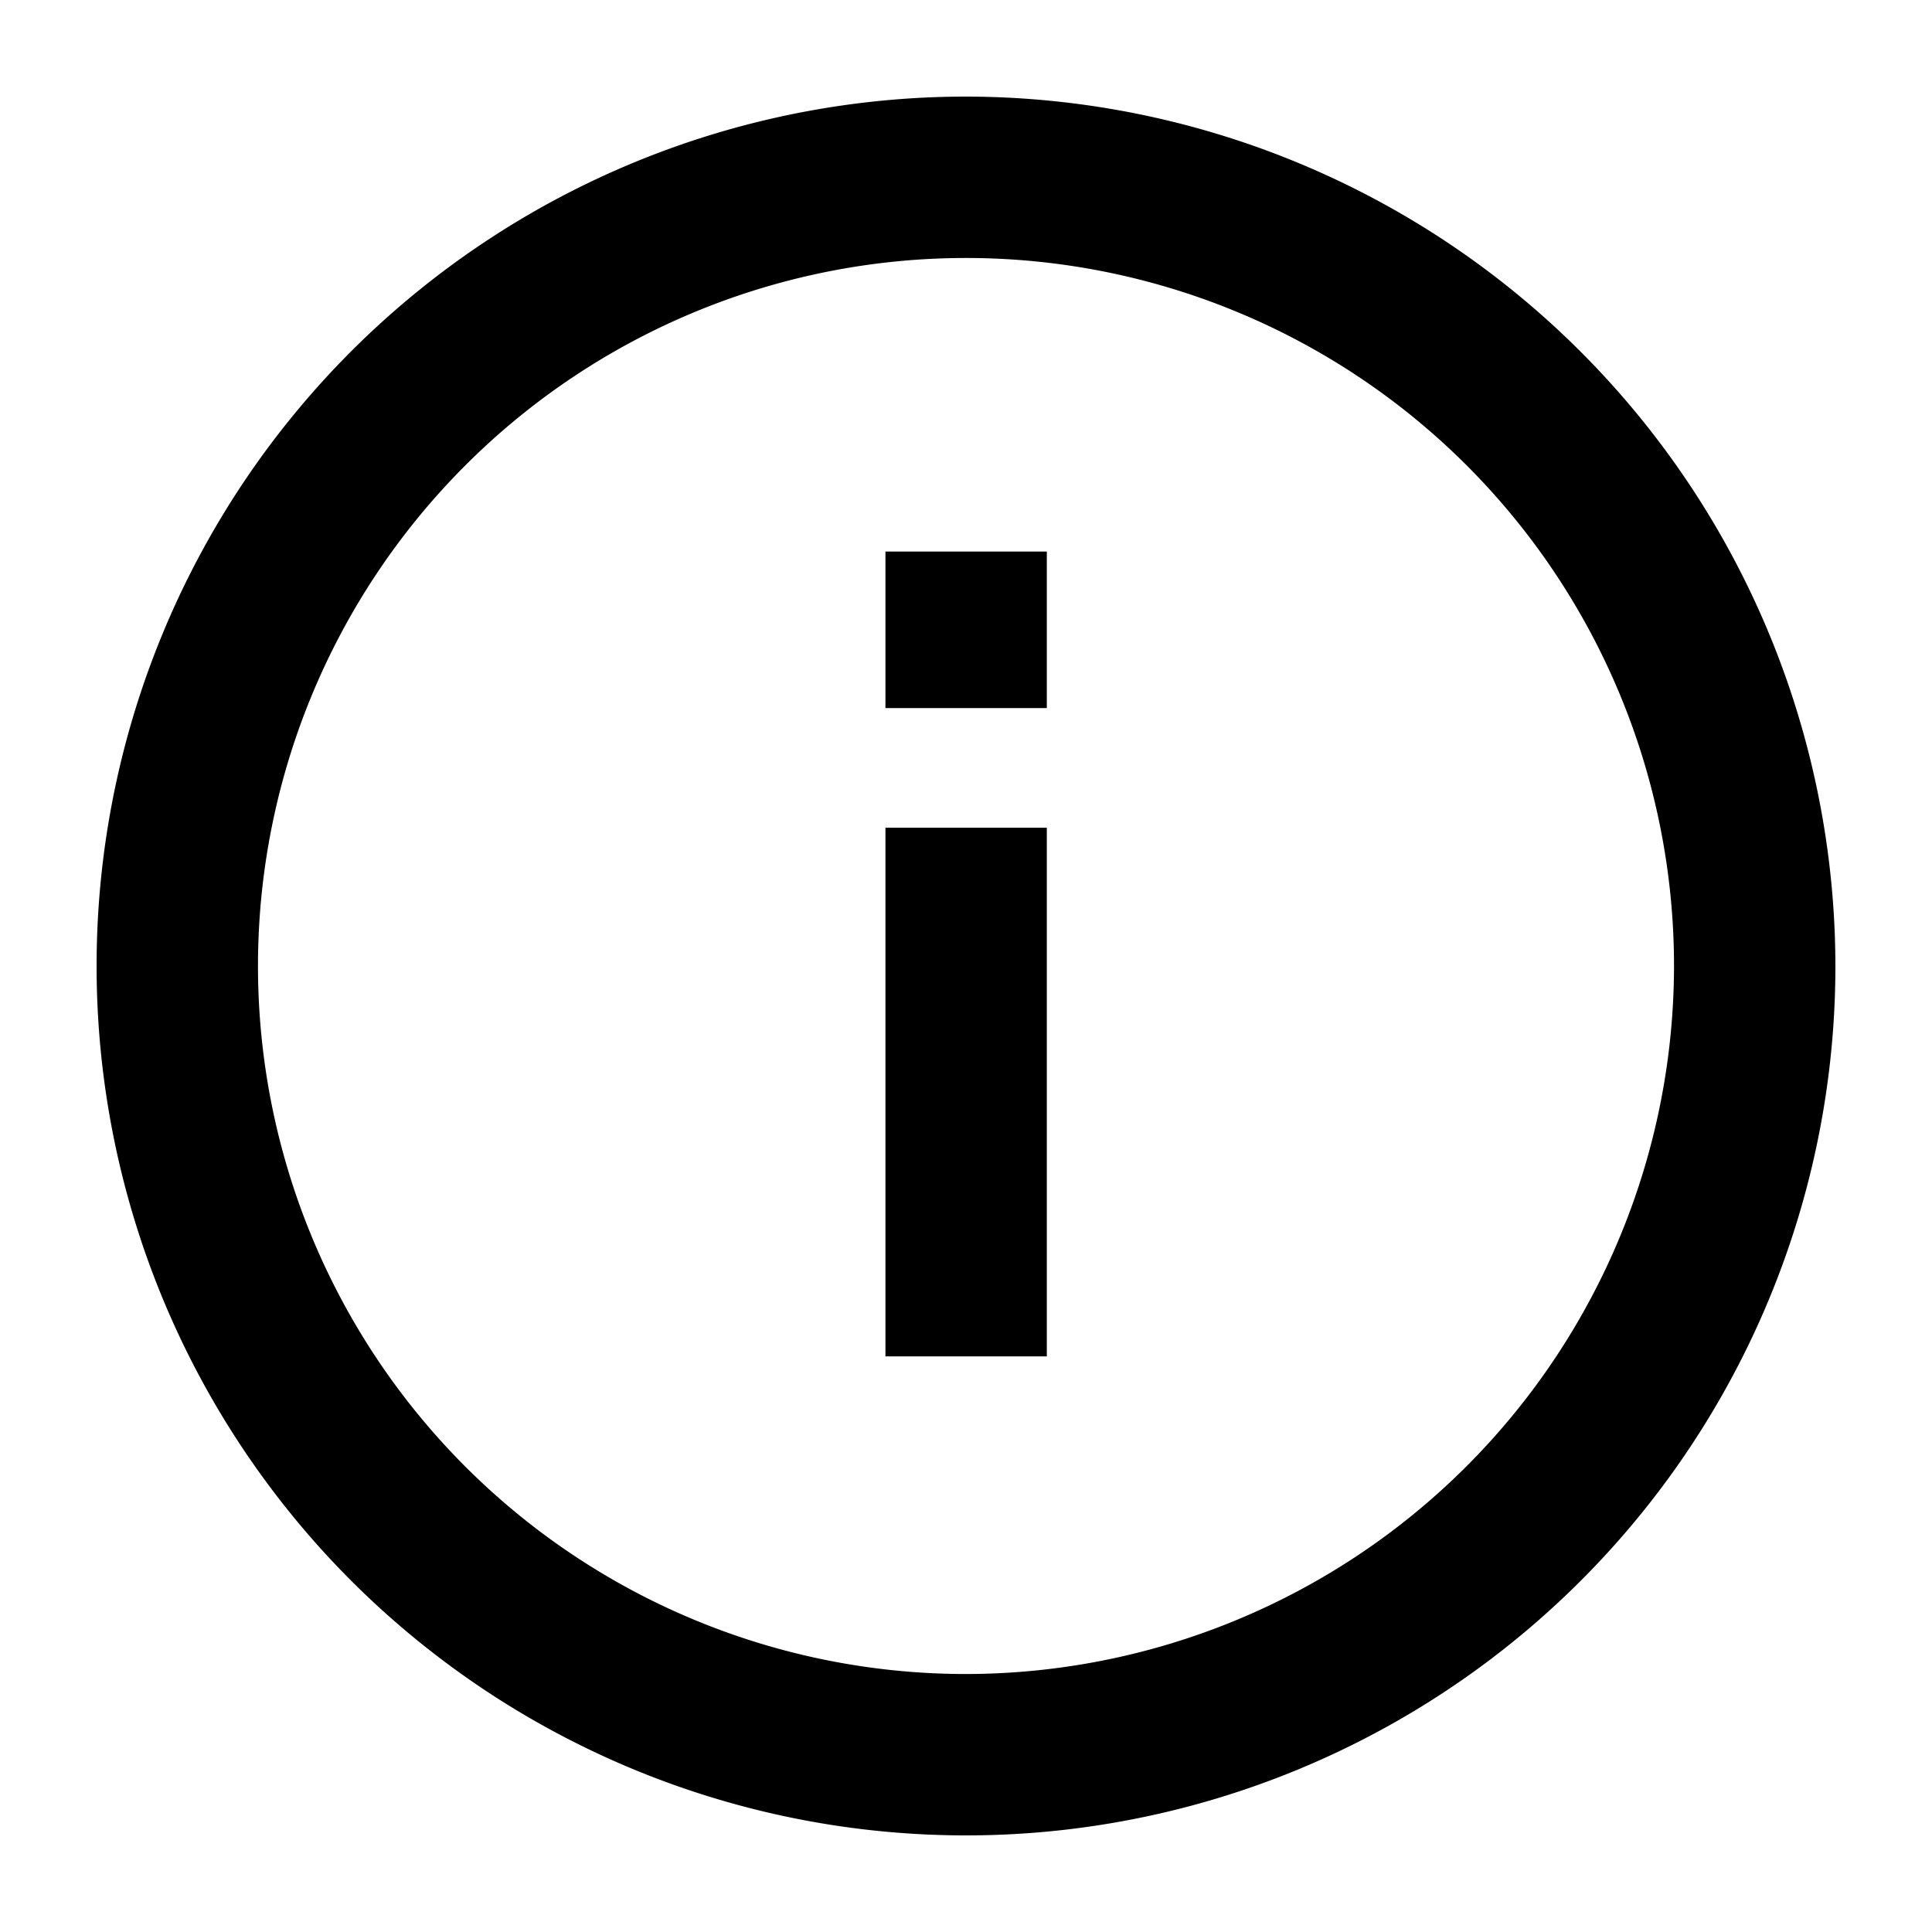 <svg xmlns="http://www.w3.org/2000/svg" viewBox="0 0 60 60"><path d="M30 3a27 27 0 1 0 27 27A27.03 27.03 0 0 0 30 3zm0 48.988A21.988 21.988 0 1 1 51.988 30 22.014 22.014 0 0 1 30 51.988z"/><path d="M27.498 25.706h5.012v16.418h-5.012zM27.498 17.129h5.012v4.861h-5.012z"/></svg>